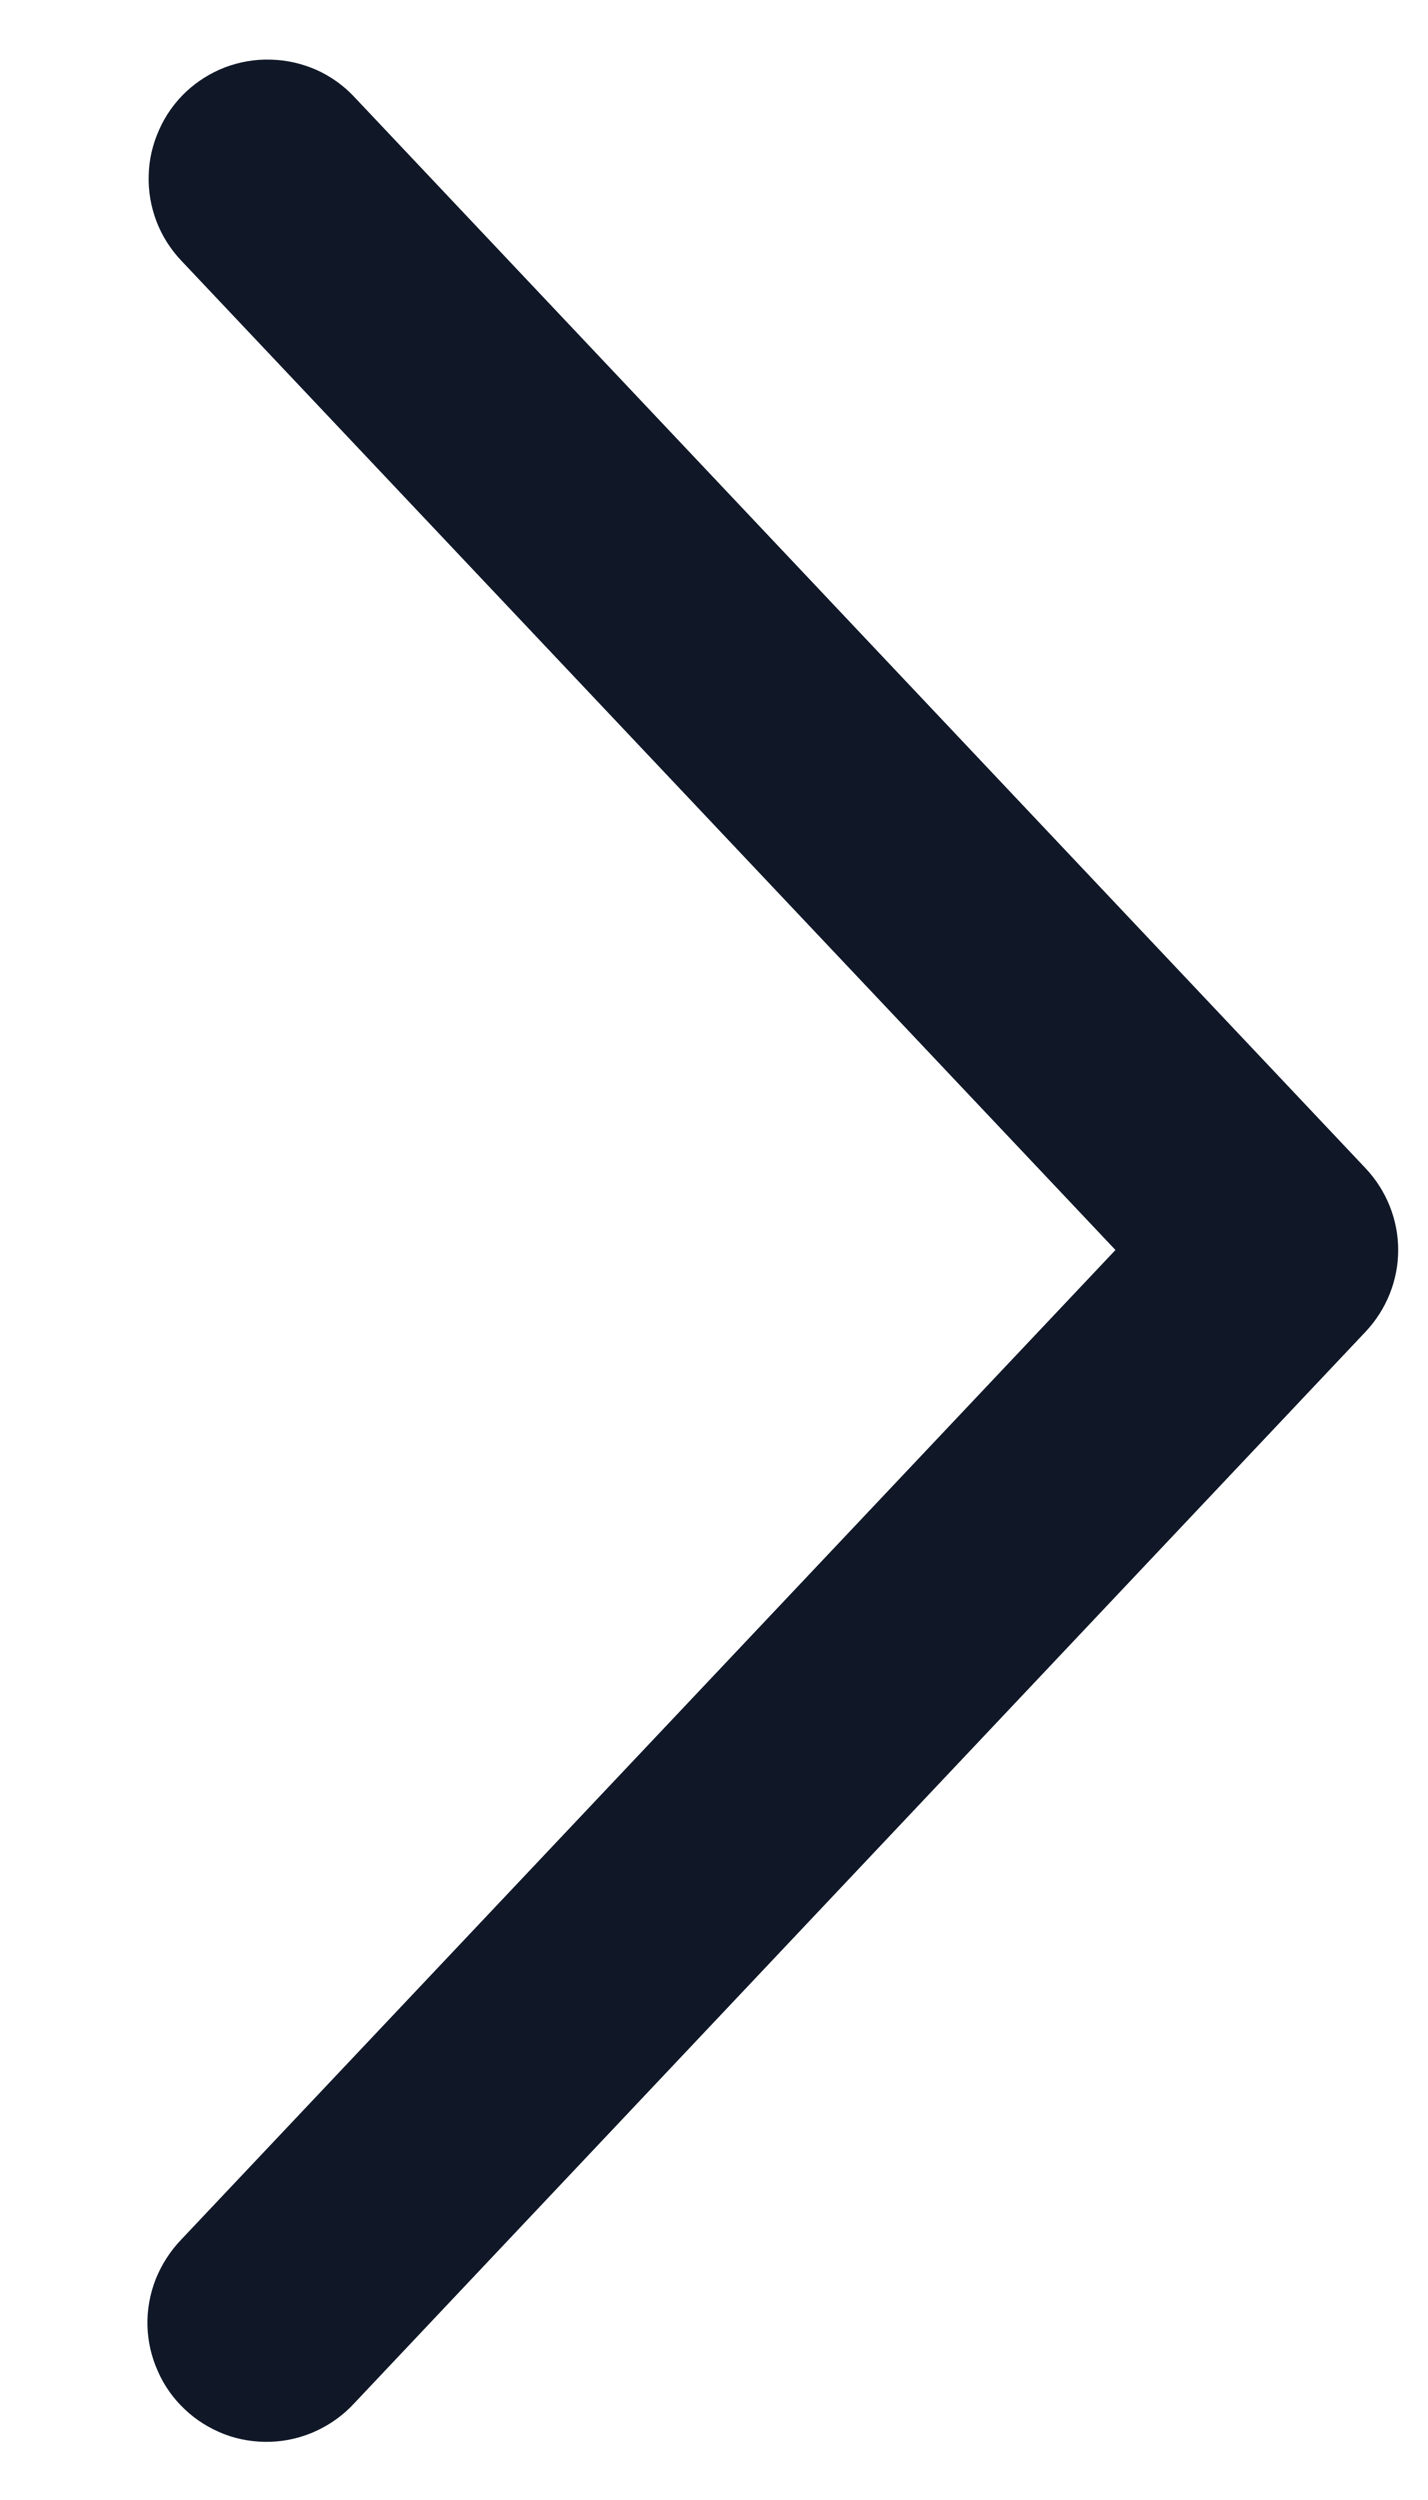 <svg width="8" height="14" viewBox="0 0 8 14" fill="none" xmlns="http://www.w3.org/2000/svg">
<path d="M1.014 1.458C0.954 1.394 0.907 1.32 0.876 1.238C0.845 1.156 0.83 1.069 0.833 0.981C0.835 0.894 0.855 0.808 0.891 0.728C0.926 0.648 0.977 0.576 1.041 0.515C1.105 0.455 1.18 0.408 1.261 0.377C1.343 0.346 1.43 0.331 1.518 0.334C1.606 0.336 1.692 0.356 1.772 0.391C1.852 0.427 1.924 0.478 1.984 0.542L7.65 6.542C7.767 6.666 7.833 6.83 7.833 7C7.833 7.17 7.767 7.334 7.65 7.458L1.984 13.459C1.924 13.524 1.852 13.576 1.772 13.613C1.692 13.65 1.605 13.671 1.517 13.674C1.428 13.677 1.34 13.663 1.258 13.632C1.175 13.6 1.099 13.553 1.035 13.492C0.971 13.432 0.919 13.359 0.884 13.278C0.848 13.198 0.828 13.111 0.826 13.022C0.824 12.934 0.84 12.846 0.872 12.764C0.905 12.682 0.953 12.607 1.014 12.543L6.249 7L1.014 1.458Z" fill="#101828"/>
</svg>
